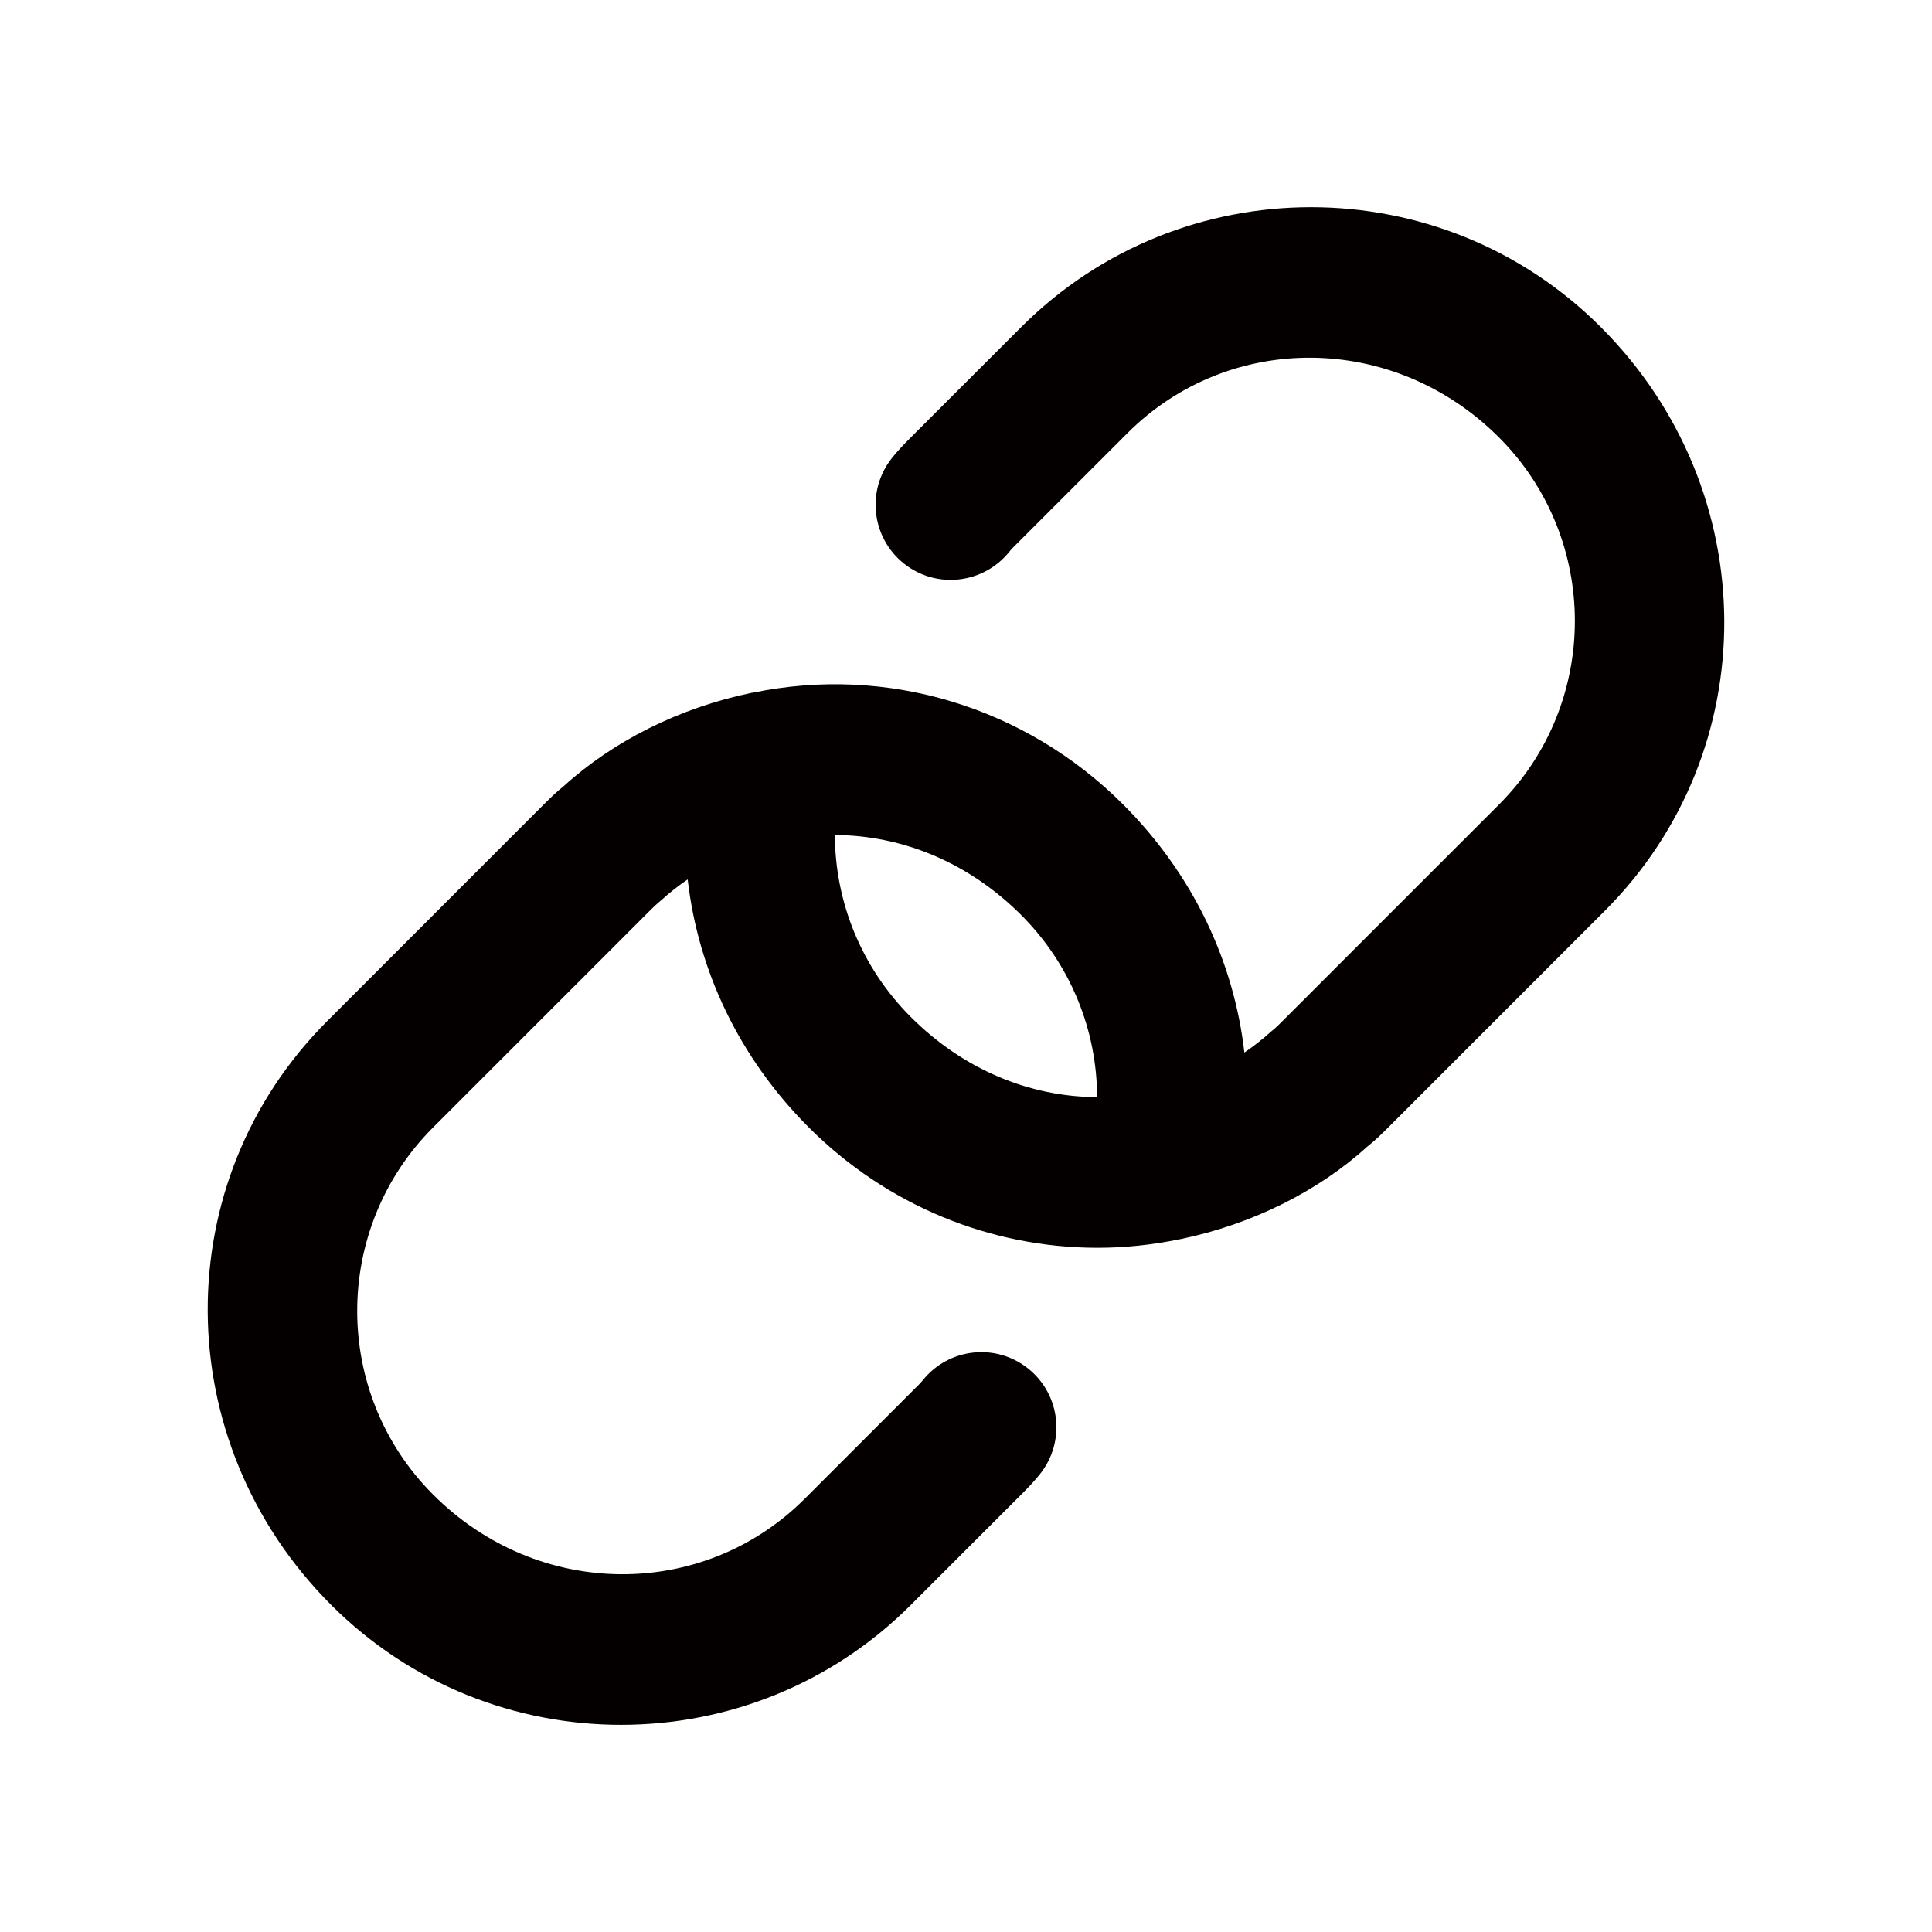 <?xml version="1.0" encoding="utf-8"?>
<!-- Generator: Adobe Illustrator 17.0.0, SVG Export Plug-In . SVG Version: 6.00 Build 0)  -->
<!DOCTYPE svg PUBLIC "-//W3C//DTD SVG 1.1//EN" "http://www.w3.org/Graphics/SVG/1.1/DTD/svg11.dtd">
<svg version="1.1" id="图层_1" xmlns="http://www.w3.org/2000/svg" xmlns:xlink="http://www.w3.org/1999/xlink" x="0px" y="0px"
	 width="28.35px" height="28.35px" viewBox="0 0 28.35 28.35" enable-background="new 0 0 28.35 28.35" xml:space="preserve">
<path fill="#040000" d="M23.489,4.799c-2.345-2.345-6.159-2.344-8.503,0l-1.617,1.616c-0.102,0.102-0.191,0.194-0.282,0.308
	c-0.378,0.477-0.298,1.17,0.179,1.548c0.477,0.378,1.169,0.297,1.548-0.179c0.033-0.042,0.069-0.075,0.11-0.116l1.62-1.62
	c1.485-1.486,3.902-1.486,5.451,0.062c1.486,1.486,1.486,3.903,0,5.389l-3.187,3.187c-0.037,0.037-0.068,0.071-0.161,0.147
	c-0.121,0.11-0.251,0.211-0.387,0.304c-0.153-1.335-0.753-2.613-1.778-3.639c-1.436-1.437-3.47-2.05-5.436-1.641
	c-0.003,0.001-0.006,0.001-0.01,0.001c-0.003,0.001-0.007,0.001-0.01,0.001C9.968,10.387,9,10.874,8.274,11.534
	c-0.106,0.085-0.193,0.169-0.298,0.274l-3.177,3.178c-2.345,2.345-2.345,6.159,0.062,8.566c1.172,1.172,2.712,1.758,4.252,1.758
	c1.54,0,3.079-0.586,4.251-1.758l1.62-1.62c0.099-0.099,0.187-0.19,0.276-0.301c0.38-0.475,0.303-1.168-0.172-1.548
	c-0.474-0.38-1.167-0.304-1.548,0.172c-0.036,0.045-0.073,0.079-0.113,0.119l-1.62,1.62c-1.486,1.485-3.904,1.485-5.451-0.062
	c-1.486-1.486-1.486-3.903,0-5.389l3.181-3.181c0.04-0.039,0.075-0.076,0.167-0.153c0.121-0.11,0.251-0.212,0.387-0.304
	c0.153,1.335,0.752,2.613,1.778,3.639c1.144,1.144,2.667,1.766,4.235,1.766c0.4,0,0.803-0.042,1.204-0.125
	c0.003-0.001,0.005-0.001,0.008-0.001c0.003-0.001,0.007-0.001,0.01-0.002c1.056-0.219,2.023-0.706,2.745-1.363
	c0.106-0.084,0.192-0.167,0.301-0.276l3.177-3.178C25.896,11.02,25.896,7.206,23.489,4.799z M13.365,14.923
	c-0.723-0.724-1.111-1.683-1.114-2.67c0.99,0.005,1.96,0.401,2.734,1.174c0.724,0.724,1.111,1.684,1.114,2.672
	C15.109,16.095,14.138,15.696,13.365,14.923z"/>
</svg>
